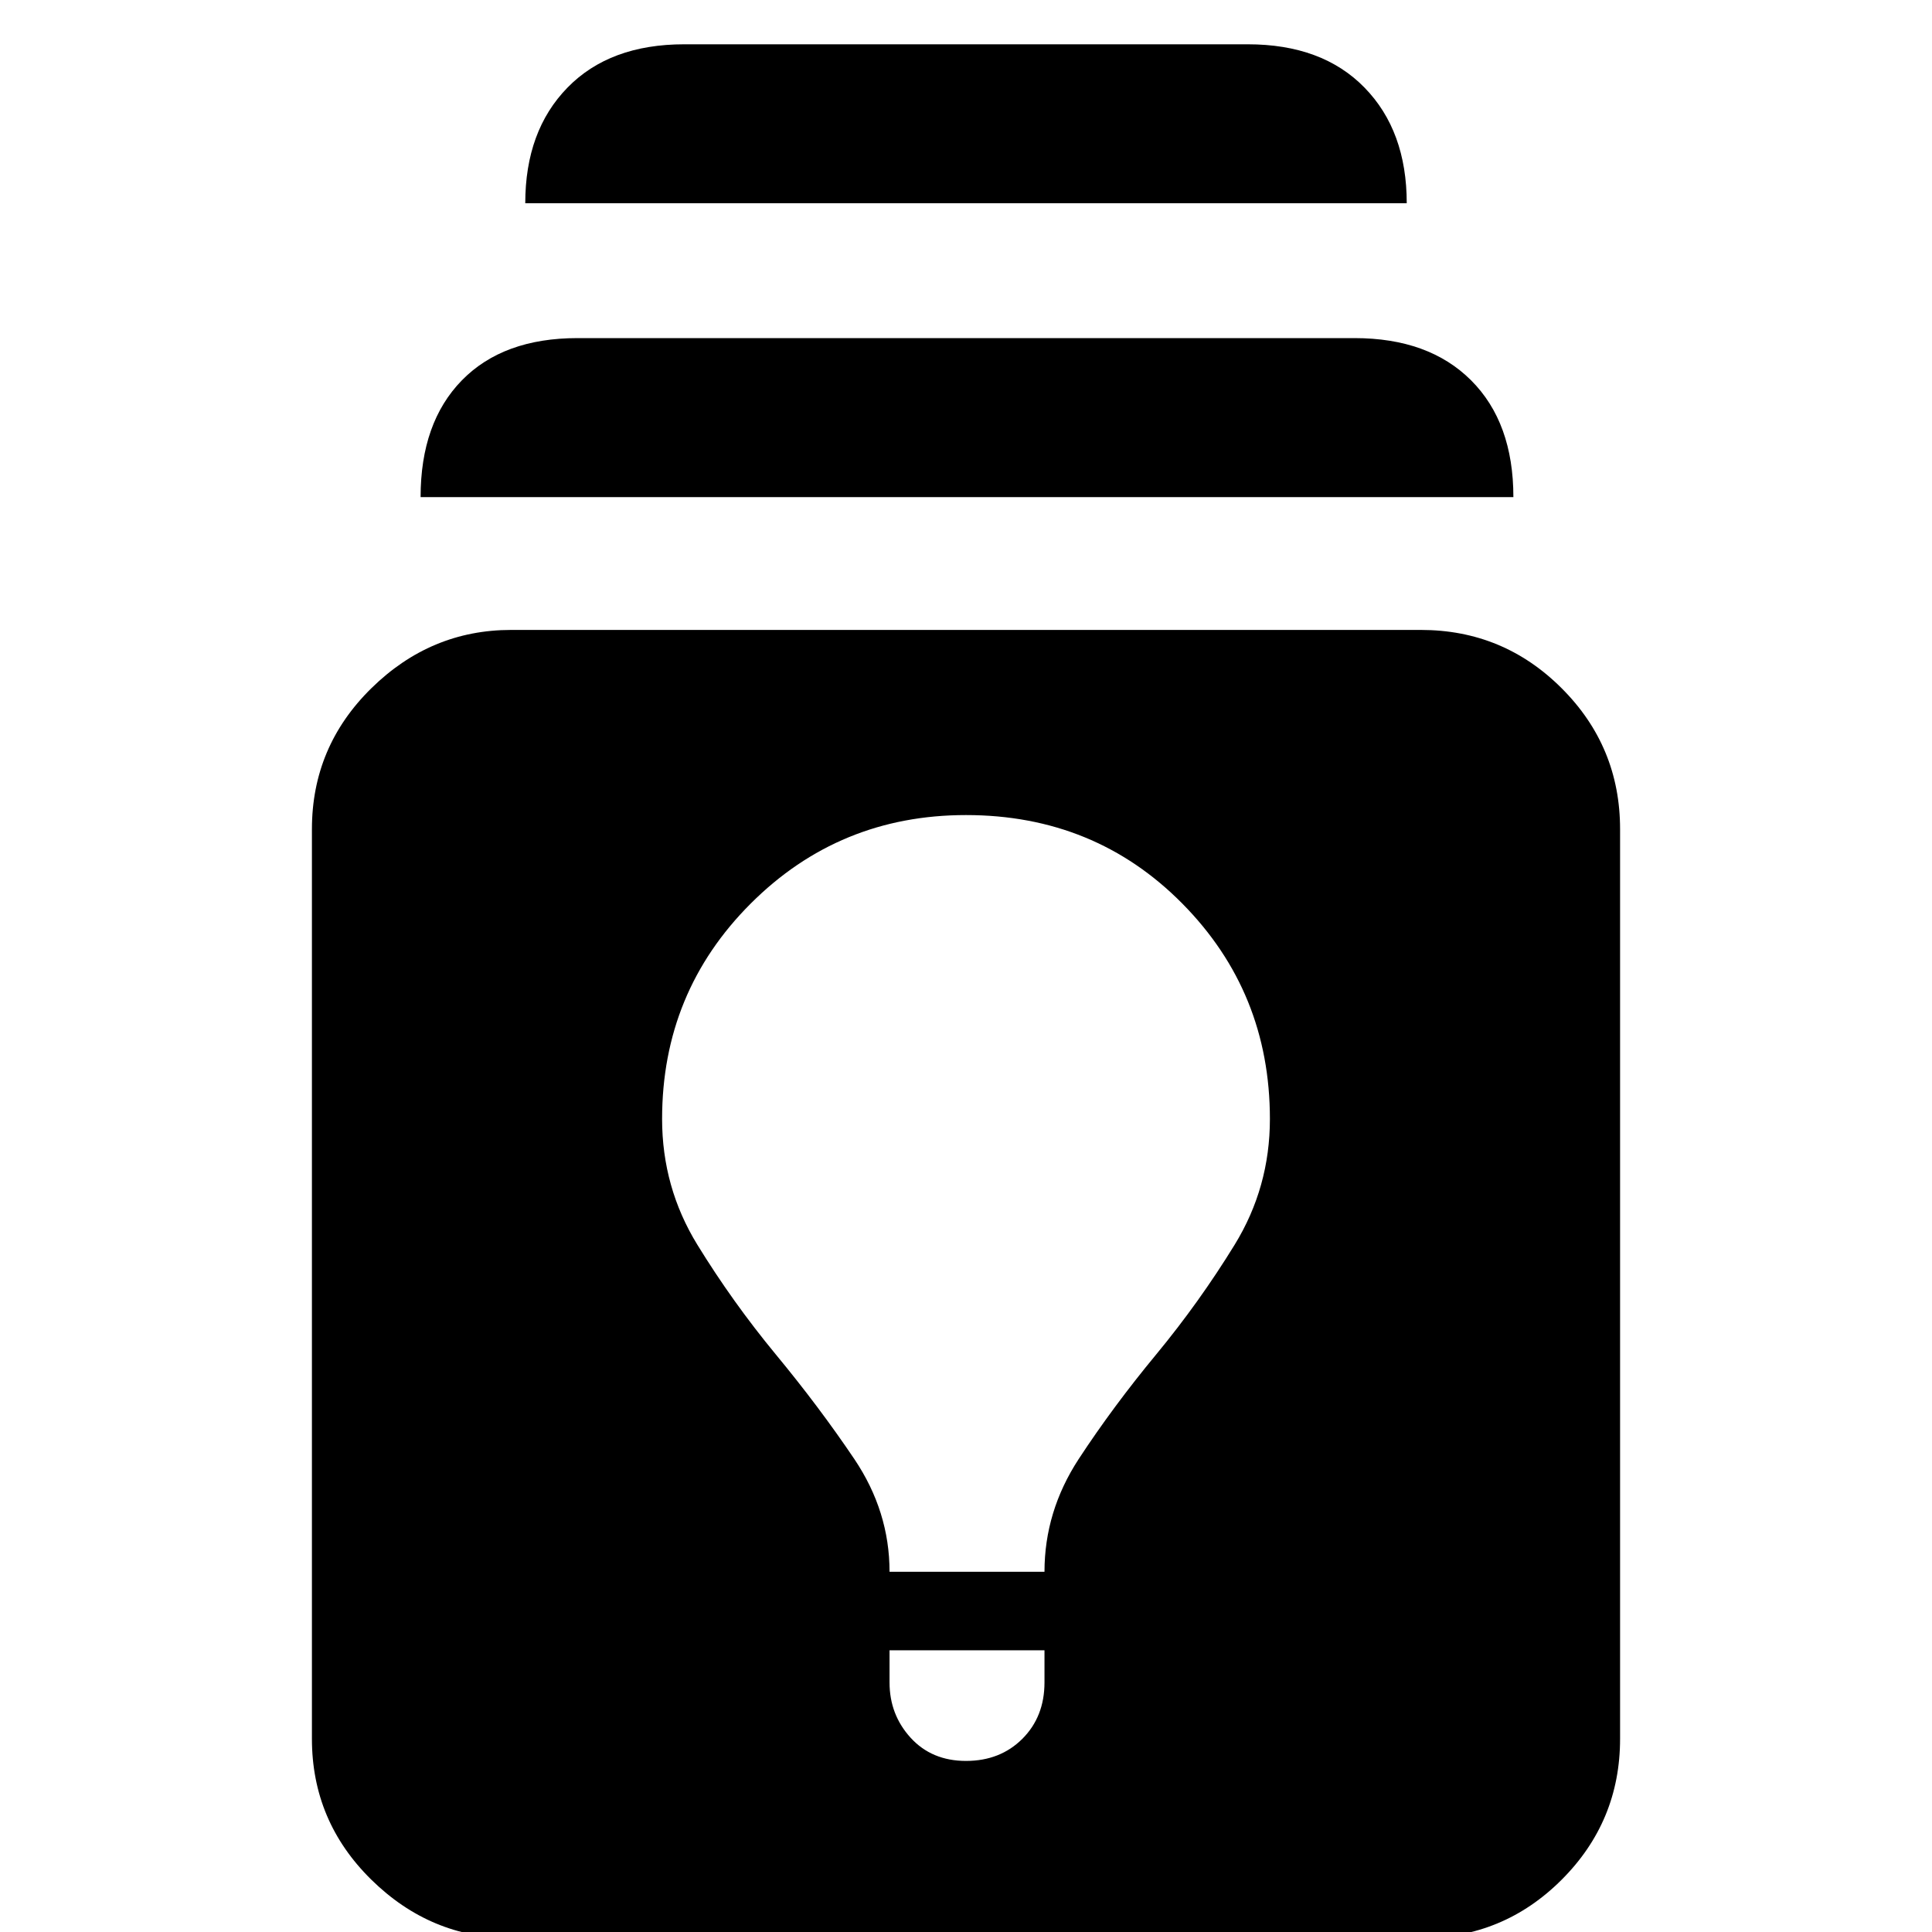 <svg xmlns="http://www.w3.org/2000/svg" height="40" width="40"><path d="M10.583 40.125q-1.666 0-2.895-1.208-1.23-1.209-1.23-2.917V17.167q0-1.709 1.23-2.917 1.229-1.208 2.895-1.208h18.834q1.708 0 2.916 1.208 1.209 1.208 1.209 2.917V36q0 1.708-1.209 2.917-1.208 1.208-2.916 1.208ZM20 36.458q.708 0 1.167-.458.458-.458.458-1.167v-.666h-3.208v.666q0 .667.437 1.146.438.479 1.146.479Zm-1.583-3.916h3.208q0-1.25.708-2.334.709-1.083 1.605-2.166.895-1.084 1.624-2.271.73-1.188.73-2.604 0-2.625-1.813-4.459-1.812-1.833-4.479-1.833-2.625 0-4.458 1.833-1.834 1.834-1.834 4.459 0 1.416.73 2.604.729 1.187 1.624 2.271.896 1.083 1.626 2.166.729 1.084.729 2.334Zm-9.709-22.25q0-1.542.854-2.417Q10.417 7 11.958 7h16.084q1.541 0 2.416.875t.875 2.417Zm2.167-6.084q0-1.5.875-2.395.875-.896 2.417-.896h11.666q1.542 0 2.417.896.875.895.875 2.395Z"/></svg>